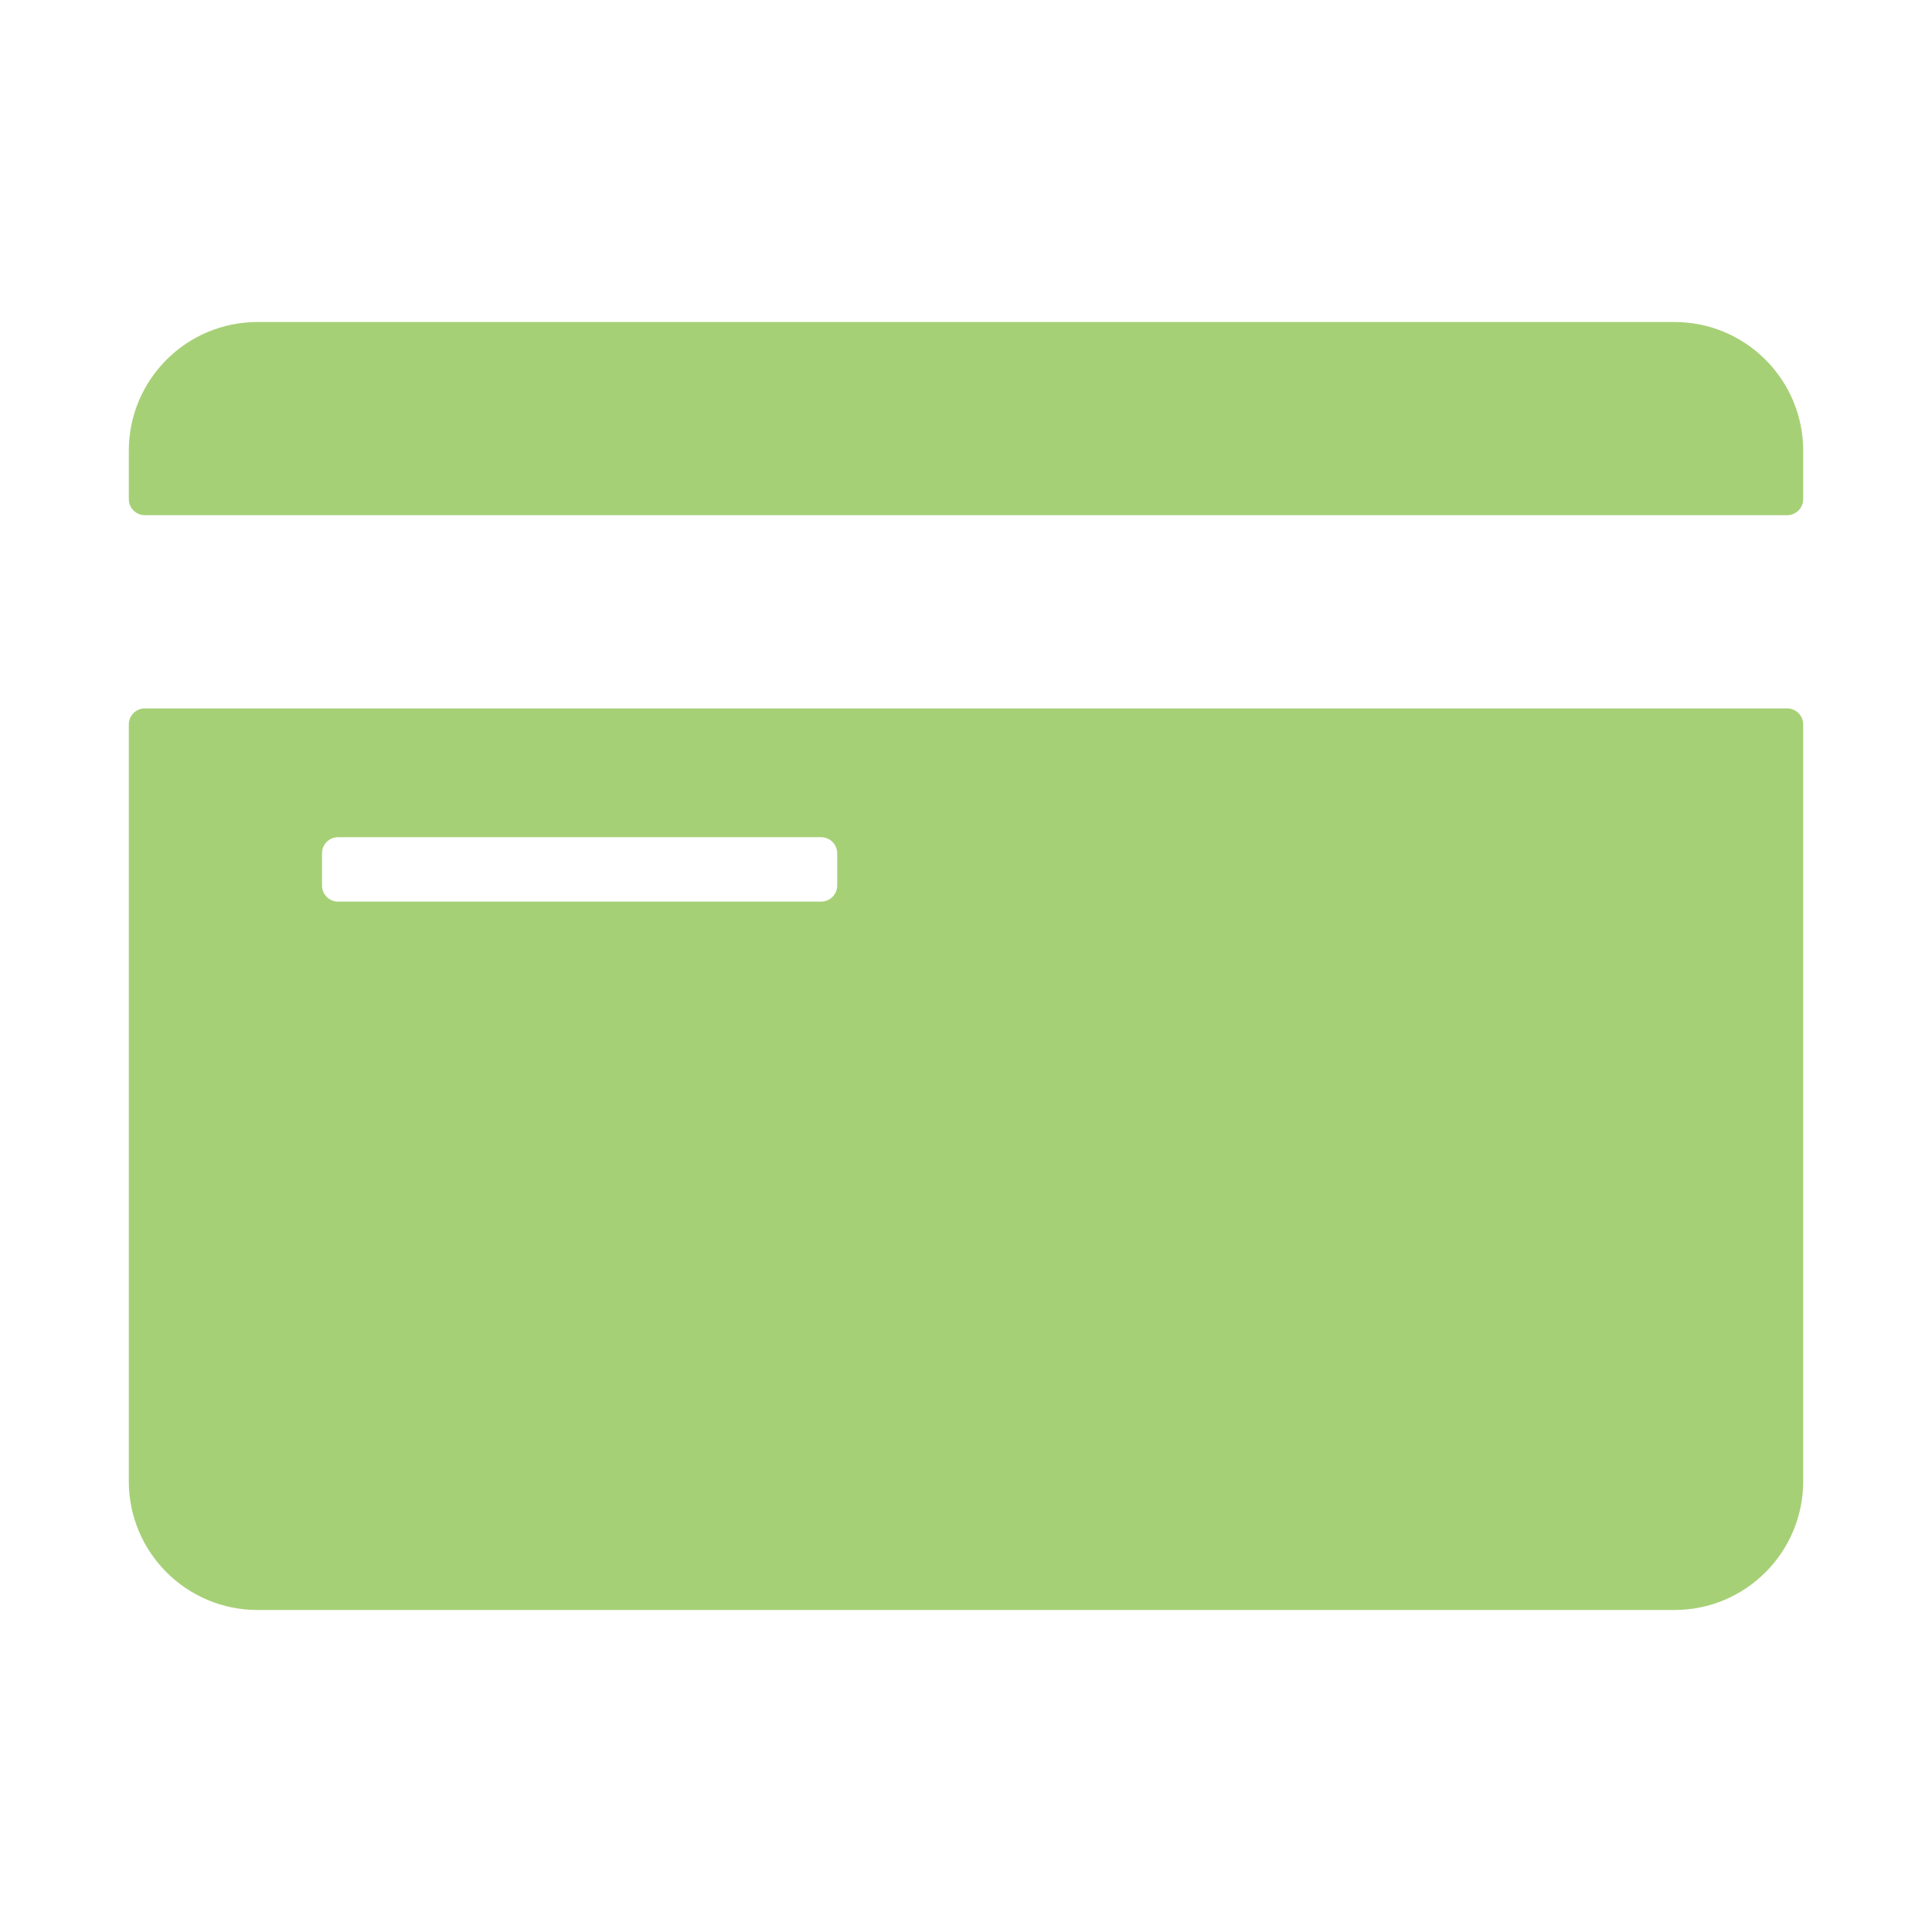 <svg width="36" height="36" viewBox="0 0 36 36" fill="none" xmlns="http://www.w3.org/2000/svg">
<path d="M33.3 9.6C33.466 9.6 33.6 9.466 33.6 9.3V8.4C33.6 7.074 32.526 6 31.2 6H4.8C3.474 6 2.4 7.074 2.4 8.4V9.3C2.4 9.466 2.534 9.6 2.7 9.6H33.3Z" fill="#A6D076"/>
<path d="M2.7 13.2C2.534 13.2 2.4 13.334 2.4 13.5V27.6C2.4 28.926 3.474 30 4.8 30H31.2C32.526 30 33.6 28.926 33.6 27.6V13.5C33.6 13.334 33.466 13.2 33.3 13.2H2.7ZM15.6 16.5C15.6 16.666 15.466 16.8 15.3 16.8H6.3C6.134 16.8 6 16.666 6 16.5V15.9C6 15.734 6.134 15.6 6.3 15.6H15.3C15.466 15.6 15.6 15.734 15.6 15.9V16.5Z" fill="#A6D076"/>
</svg>
